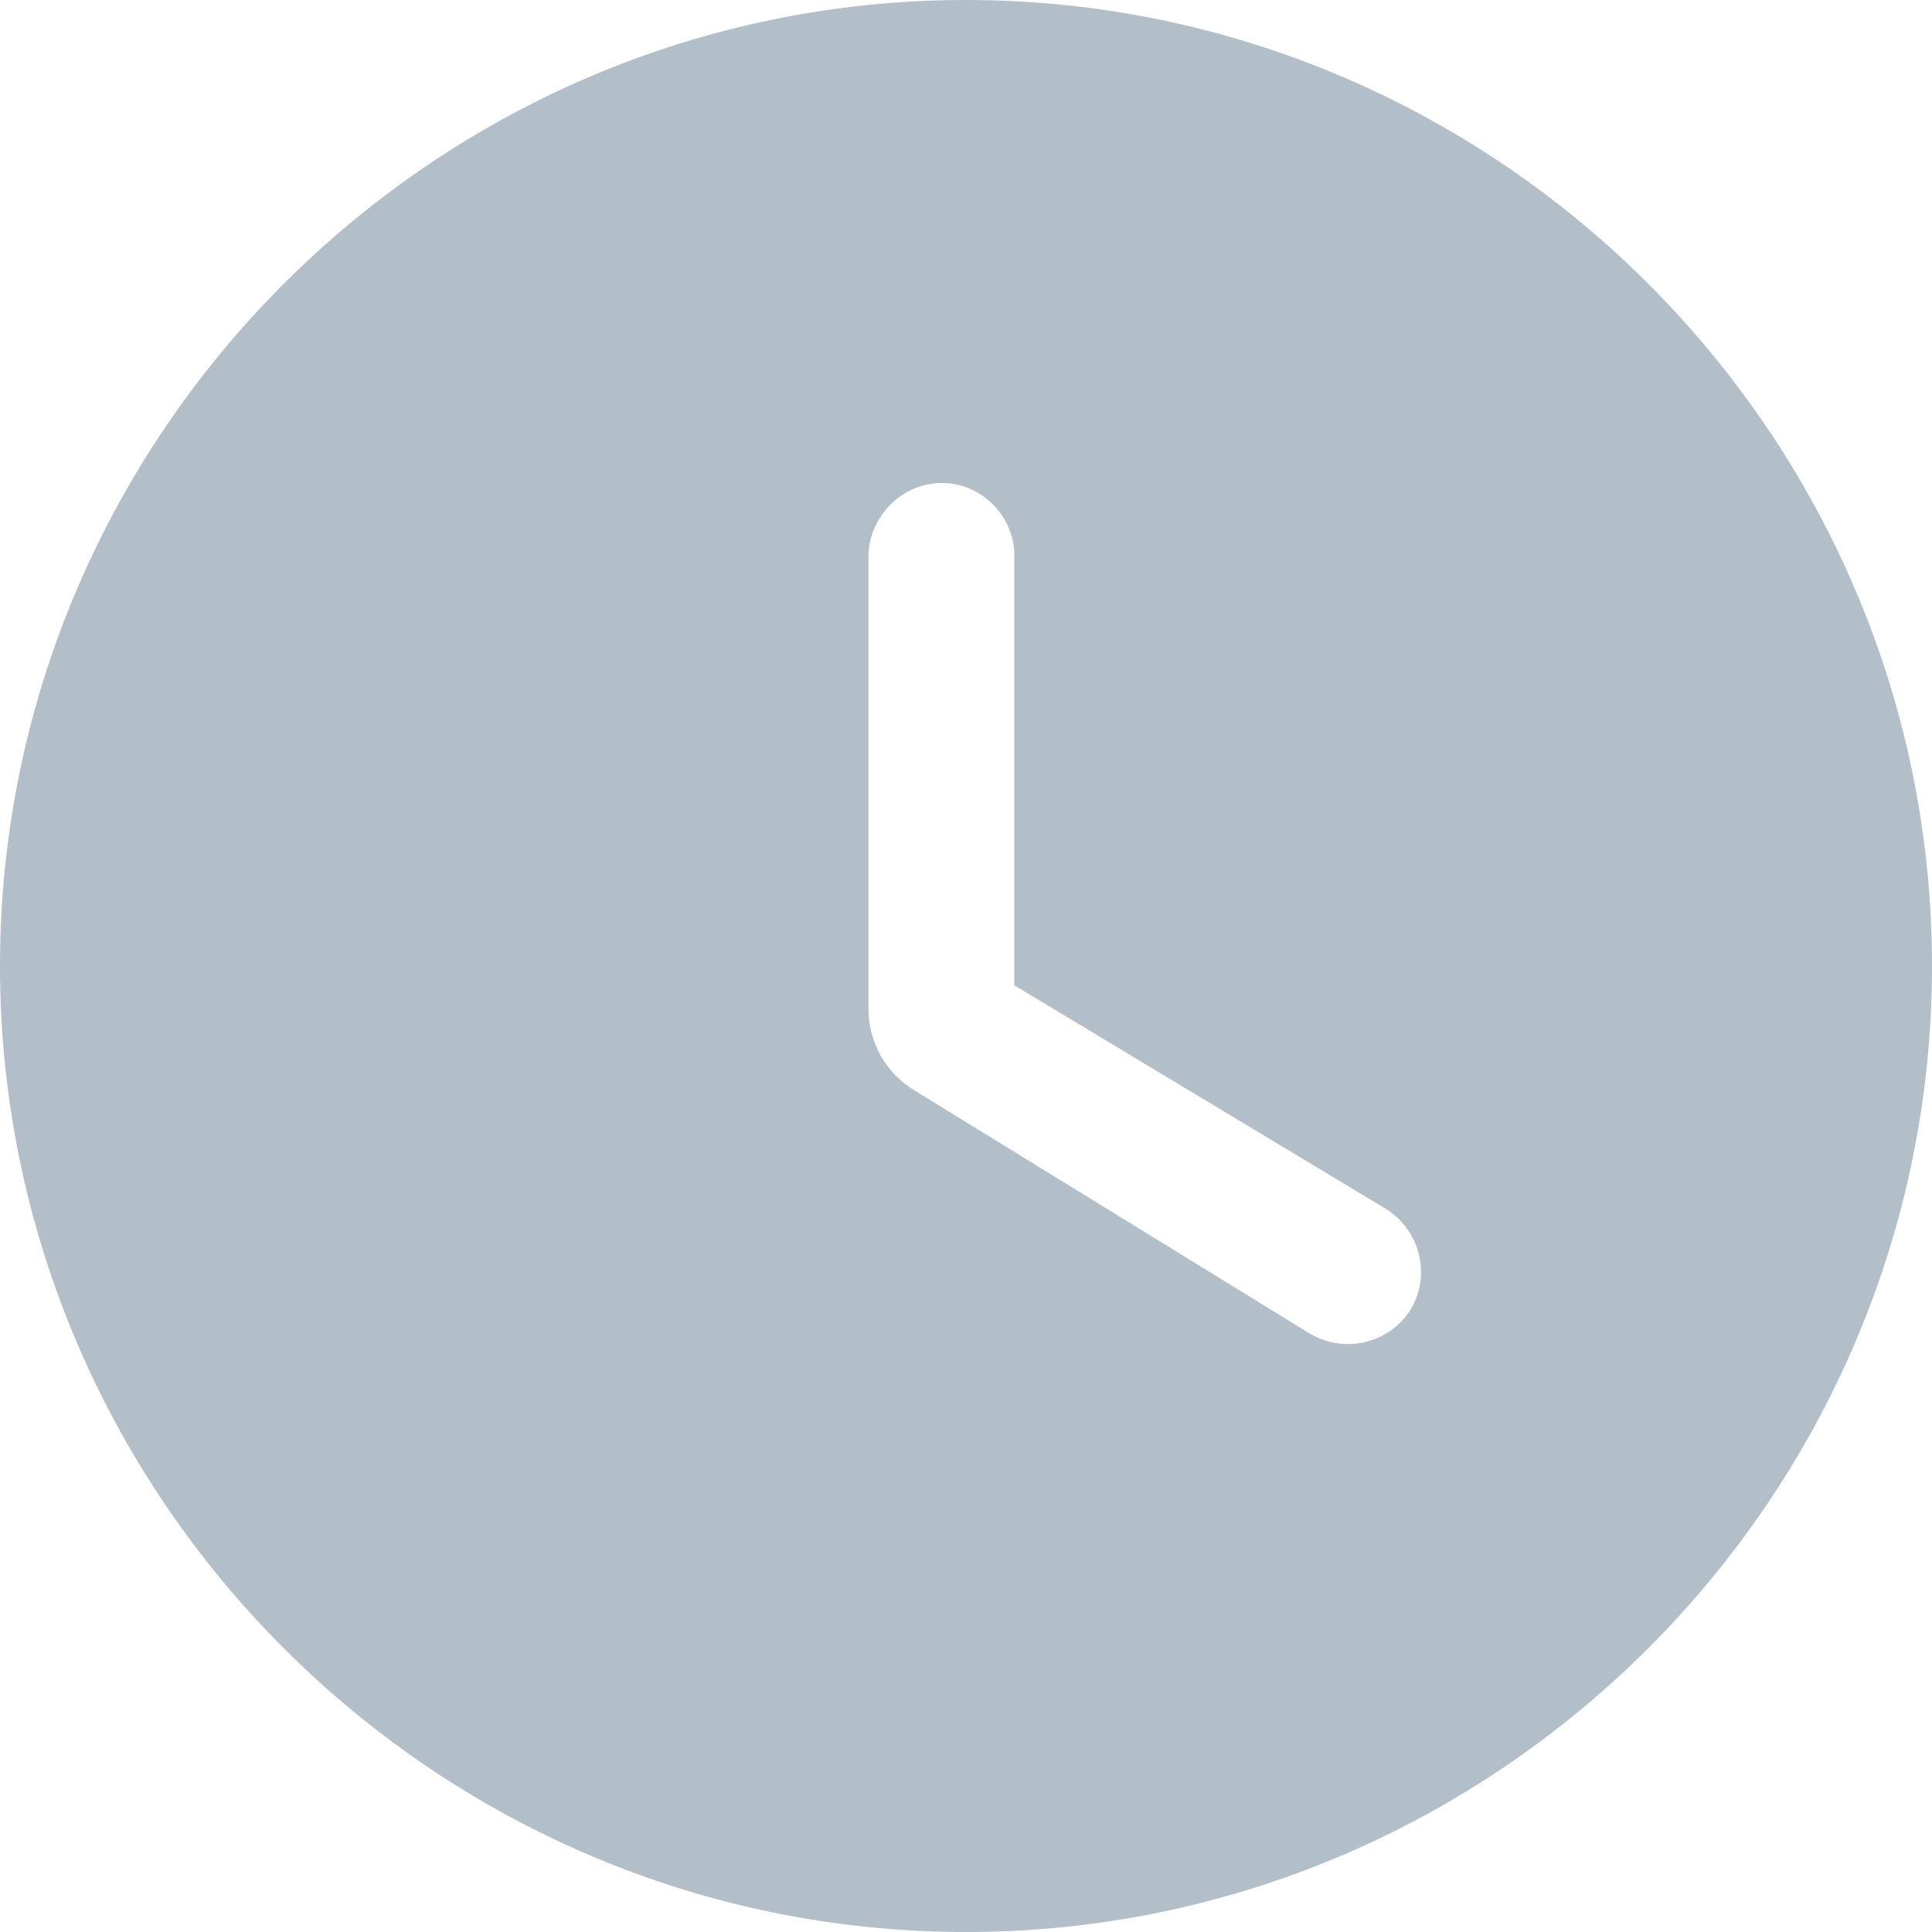 <svg width="20" height="20" viewBox="0 0 20 20" fill="none" xmlns="http://www.w3.org/2000/svg">
<path d="M10 0C4.5 0 0 4.5 0 10C0 15.5 4.5 20 10 20C15.5 20 20 15.5 20 10C20 4.5 15.5 0 10 0ZM13.55 13.8L9.47 11.29C9.17 11.11 8.99 10.79 8.99 10.44V5.75C9 5.34 9.34 5 9.75 5C10.16 5 10.5 5.34 10.5 5.75V10.2L14.34 12.51C14.7 12.73 14.82 13.2 14.6 13.56C14.38 13.91 13.91 14.02 13.55 13.8Z" fill="#B2BFC8"/>
</svg>

